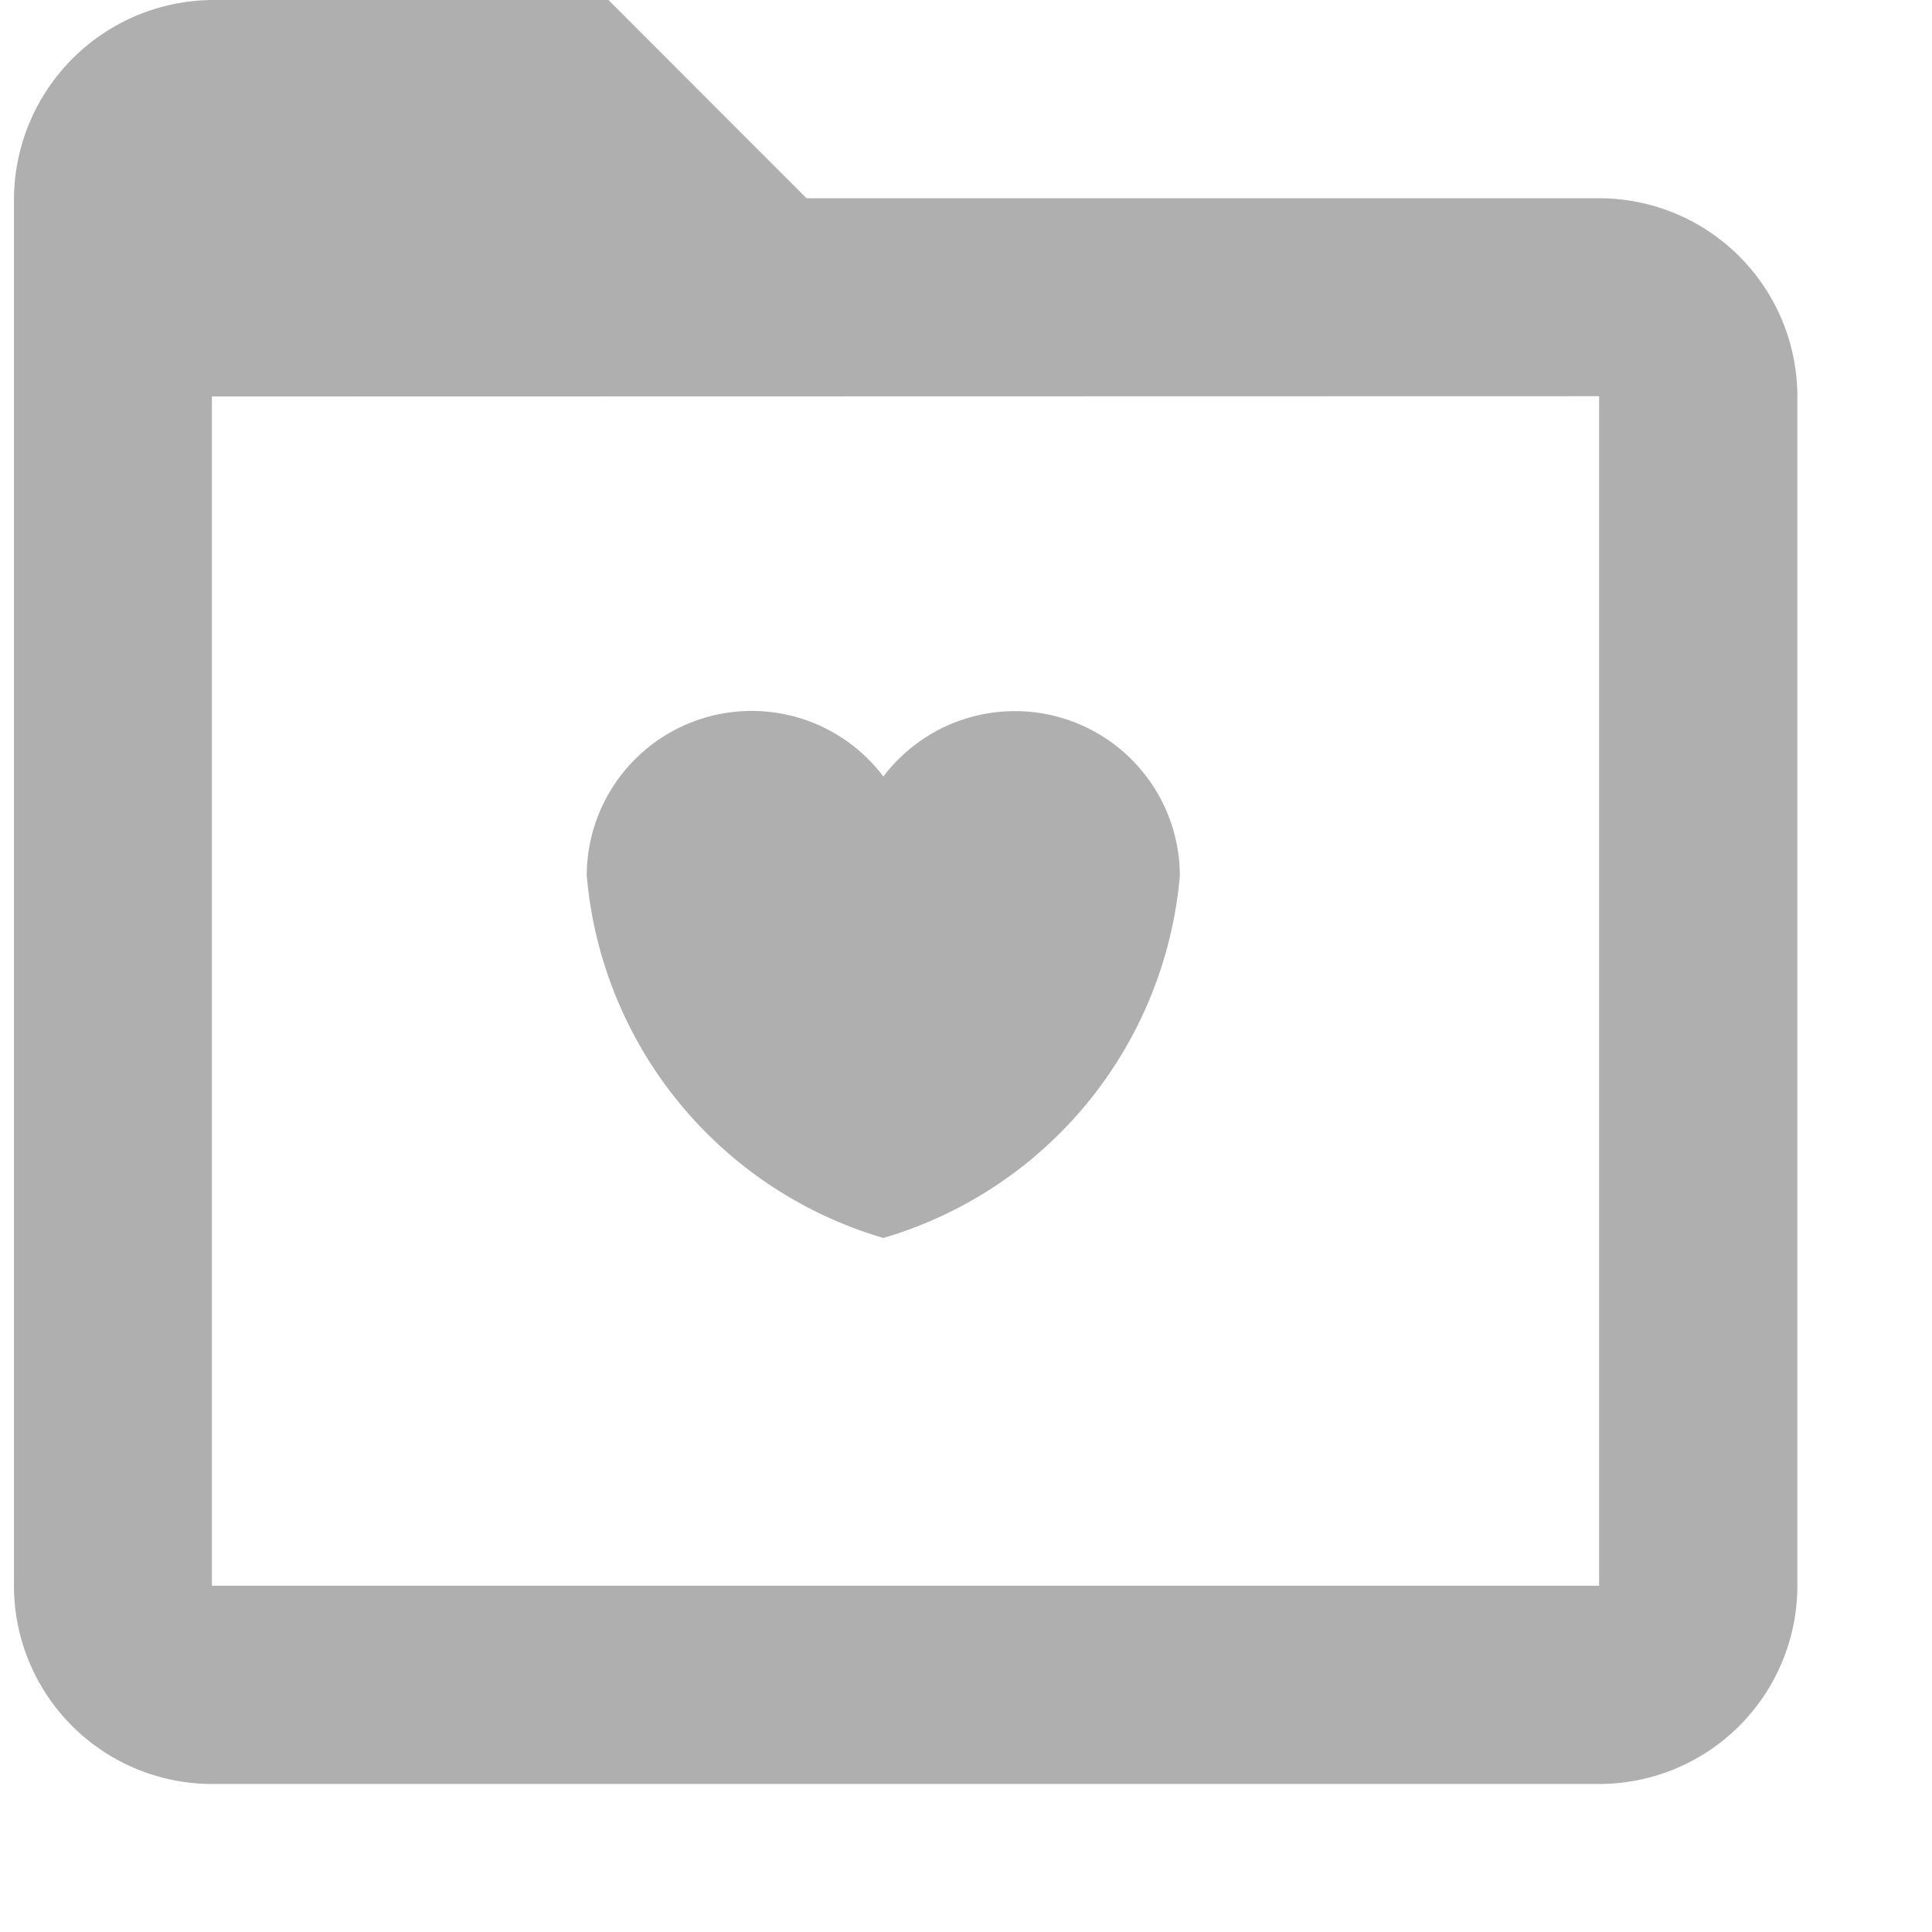 <svg width="13" height="13" viewBox="0 0 13 13" fill="none" xmlns="http://www.w3.org/2000/svg">
    <path d="M5.427 1.334h5.333a1.334 1.334 0 0 1 1.334 1.334v8.002a1.334 1.334 0 0 1-1.334 1.334H1.428a1.334 1.334 0 0 1-1.334-1.336V1.334A1.346 1.346 0 0 1 1.428 0h2.666l1.333 1.334zM1.426 2.668v8.002h9.334V2.666l-9.334.002z" fill="#AFAFAF"/>
    <path fill-rule="evenodd" clip-rule="evenodd" d="M5.944 8.33a2.791 2.791 0 0 1-1.996-2.44 1.11 1.11 0 0 1 1.996-.665 1.11 1.11 0 0 1 1.995.665 2.791 2.791 0 0 1-1.995 2.44z" fill="#AFAFAF"/>
</svg>
